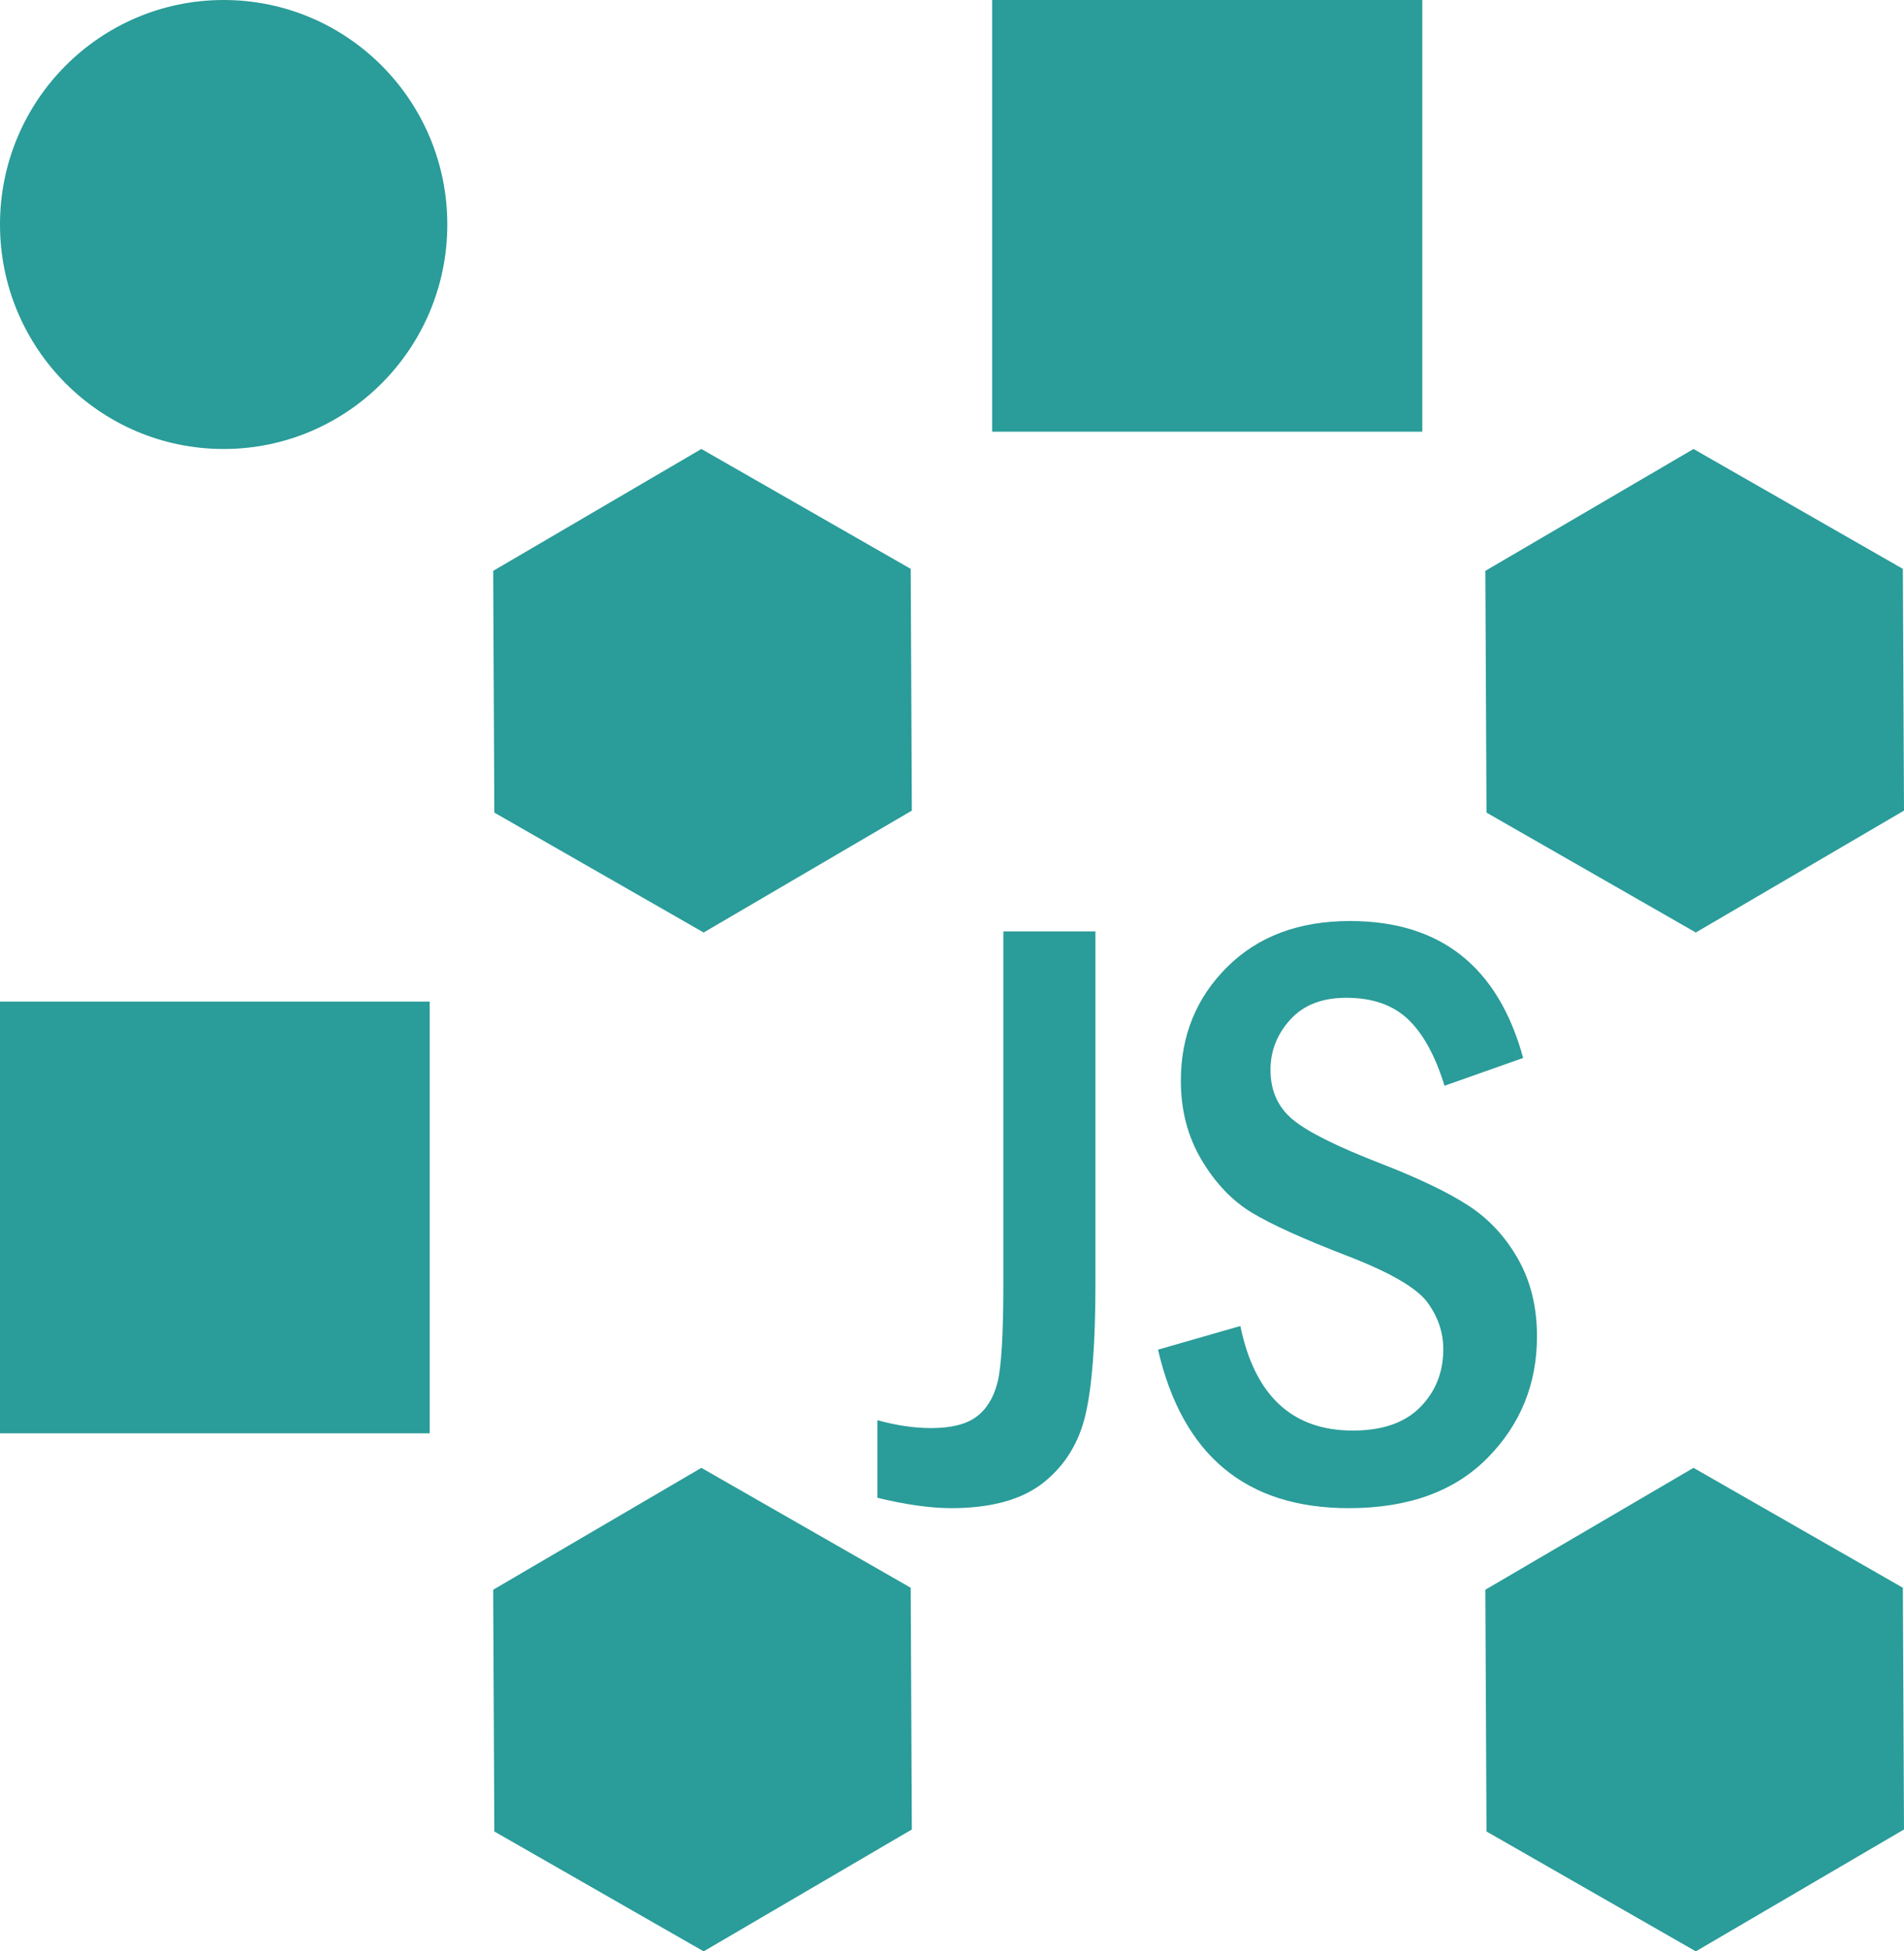 <?xml version="1.0" encoding="utf-8"?>
<!-- Generator: Adobe Illustrator 16.0.0, SVG Export Plug-In . SVG Version: 6.00 Build 0)  -->
<!DOCTYPE svg PUBLIC "-//W3C//DTD SVG 1.1//EN" "http://www.w3.org/Graphics/SVG/1.1/DTD/svg11.dtd">
<svg version="1.1" xmlns="http://www.w3.org/2000/svg" xmlns:xlink="http://www.w3.org/1999/xlink" x="0px" y="0px"
	 width="159.81px" height="163.74px" viewBox="0 0 159.81 163.74" enable-background="new 0 0 159.81 163.74" xml:space="preserve">
<g id="Capa_1" display="none">
	<g display="inline">
		<g>
			<path fill="#2C2C2C" d="M314.458,355.289h29.627l-14.813-59.684L314.458,355.289z M243.94,549.704
				c0,17.223-0.683,28.445-2.045,33.669c-1.364,5.223-3.808,9.105-7.334,11.646s-8.723,3.812-15.585,3.812
				c-5.831,0-12.037-0.894-18.618-2.683v26.399c9.873,2.351,18.382,3.528,25.529,3.528c13.915,0,24.587-2.918,32.016-8.752
				c7.427-5.835,12.271-13.599,14.527-23.293c2.256-9.692,3.385-24.469,3.385-44.327V429.851H243.94V549.704z M300.741,409.654
				h57.061L349.023,375h-39.503L300.741,409.654z M418.153,409.654h49.928L418.153,301.08V409.654z M523.332,408.376
				c-3.801-33.039-14.783-63.904-31.353-91.01c-0.968-1.581-1.952-3.146-1.952-3.146l1.098,95.433h32.371L523.332,408.376z
				 M470.123,287.447C428.648,239.475,367.216,209.1,298.659,209.1c-68.311,0-129.548,30.157-171.017,77.831
				c0,9.448,0.273,102.307,0.273,102.307h48.83v20.259h-72.91c0,0,0.356-90.234,0-89.635
				c-19.907,33.534-31.332,72.652-31.332,114.427C73.51,567.494,180.803,631.211,192.657,632.9c1.129-3.943,0-363.579,0-363.579
				h80.652v20.26h-56.511v38.329h43.893v19.712h-43.893v42.162h57.609v19.87h3.841l39.502-139.785h26.885l37.857,139.785h15.363
				V269.869h28.529l43.893,96.918C470.276,366.787,470.116,287.788,470.123,287.447z M404.94,523.164
				c-7.052-4.518-17.114-9.269-30.183-14.258c-15.326-5.835-25.553-10.853-30.676-15.053c-5.126-4.199-7.688-9.84-7.688-16.92
				c0-6.419,2.279-12.105,6.841-17.062c4.561-4.954,11.023-7.434,19.394-7.434c9.026,0,16.149,2.436,21.368,7.305
				c5.218,4.871,9.425,12.41,12.623,22.623l27.221-9.458c-8.652-31.058-28.632-46.587-59.942-46.587
				c-17.679,0-31.854,5.224-42.524,15.671c-10.673,10.446-16.009,23.341-16.009,38.68c0,10.071,2.398,19.059,7.193,26.963
				c4.796,7.906,10.601,13.884,17.419,17.929c6.815,4.048,17.935,8.989,33.356,14.823c14.573,5.555,23.694,10.777,27.361,15.67
				c3.667,4.895,5.501,10.213,5.501,15.952c0,7.813-2.657,14.377-7.969,19.692c-5.313,5.318-13.095,7.977-23.343,7.977
				c-20.968,0-33.943-11.858-38.927-35.575l-28.49,8.047c8.463,35.952,30.465,53.927,66.007,53.927
				c20.593,0,36.601-5.693,48.024-17.081c11.425-11.387,17.137-25.175,17.137-41.363c0-9.974-2.186-18.751-6.559-26.327
				C417.705,533.729,411.993,527.682,404.94,523.164z"/>
		</g>
	</g>
</g>
<g id="Capa_2">
	<g>
		<g>
			<path fill="#2A9C99" d="M18.772,0C8.405,0,0,8.434,0,18.837s8.405,18.838,18.772,18.838c10.368,0,18.772-8.434,18.772-18.838
				S29.141,0,18.772,0z M-0.038,120.27h36.105V84.045H-0.038V120.27z M119.38,0H83.274v36.225h36.105V0z M142.337,78.247
				l17.473-10.228l-0.097-20.286l-17.569-10.059l-17.473,10.227l0.097,20.286L142.337,78.247z M59.062,78.247l17.473-10.228
				l-0.096-20.286L58.869,37.674L41.396,47.901l0.096,20.286L59.062,78.247z M58.869,123.168l-17.473,10.227l0.096,20.286
				l17.569,10.059l17.473-10.227l-0.096-20.286L58.869,123.168z M142.144,123.168l-17.473,10.227l0.097,20.286l17.569,10.059
				l17.473-10.228l-0.097-20.285L142.144,123.168z M84.215,107.714c0,4.248-0.166,7.016-0.496,8.304
				c-0.331,1.288-0.924,2.246-1.778,2.873c-0.855,0.626-2.115,0.94-3.78,0.94c-1.414,0-2.919-0.22-4.515-0.662v6.511
				c2.395,0.58,4.458,0.871,6.191,0.871c3.374,0,5.962-0.72,7.764-2.159c1.801-1.439,2.976-3.354,3.523-5.745
				c0.547-2.39,0.82-6.035,0.82-10.933V78.154h-7.729V107.714z M129.005,112.136c0-2.46-0.529-4.625-1.59-6.494
				c-1.061-1.868-2.445-3.36-4.156-4.474c-1.71-1.114-4.15-2.286-7.319-3.517c-3.717-1.439-6.196-2.676-7.439-3.712
				c-1.243-1.036-1.864-2.427-1.864-4.173c0-1.583,0.553-2.985,1.659-4.208c1.105-1.222,2.673-1.833,4.703-1.833
				c2.188,0,3.916,0.601,5.182,1.802s2.286,3.061,3.062,5.58l6.602-2.333c-2.099-7.66-6.943-11.49-14.537-11.49
				c-4.287,0-7.725,1.288-10.313,3.865s-3.882,5.757-3.882,9.54c0,2.484,0.581,4.7,1.744,6.65c1.163,1.95,2.57,3.424,4.225,4.422
				c1.652,0.998,4.349,2.217,8.089,3.656c3.534,1.37,5.746,2.658,6.636,3.865c0.889,1.207,1.334,2.519,1.334,3.934
				c0,1.927-0.645,3.546-1.933,4.857c-1.289,1.312-3.176,1.967-5.661,1.967c-5.085,0-8.231-2.925-9.44-8.774l-6.909,1.985
				c2.053,8.867,7.389,13.3,16.008,13.3c4.994,0,8.876-1.404,11.646-4.213C127.62,119.53,129.005,116.129,129.005,112.136z"/>
		</g>
	</g>
</g>
</svg>
